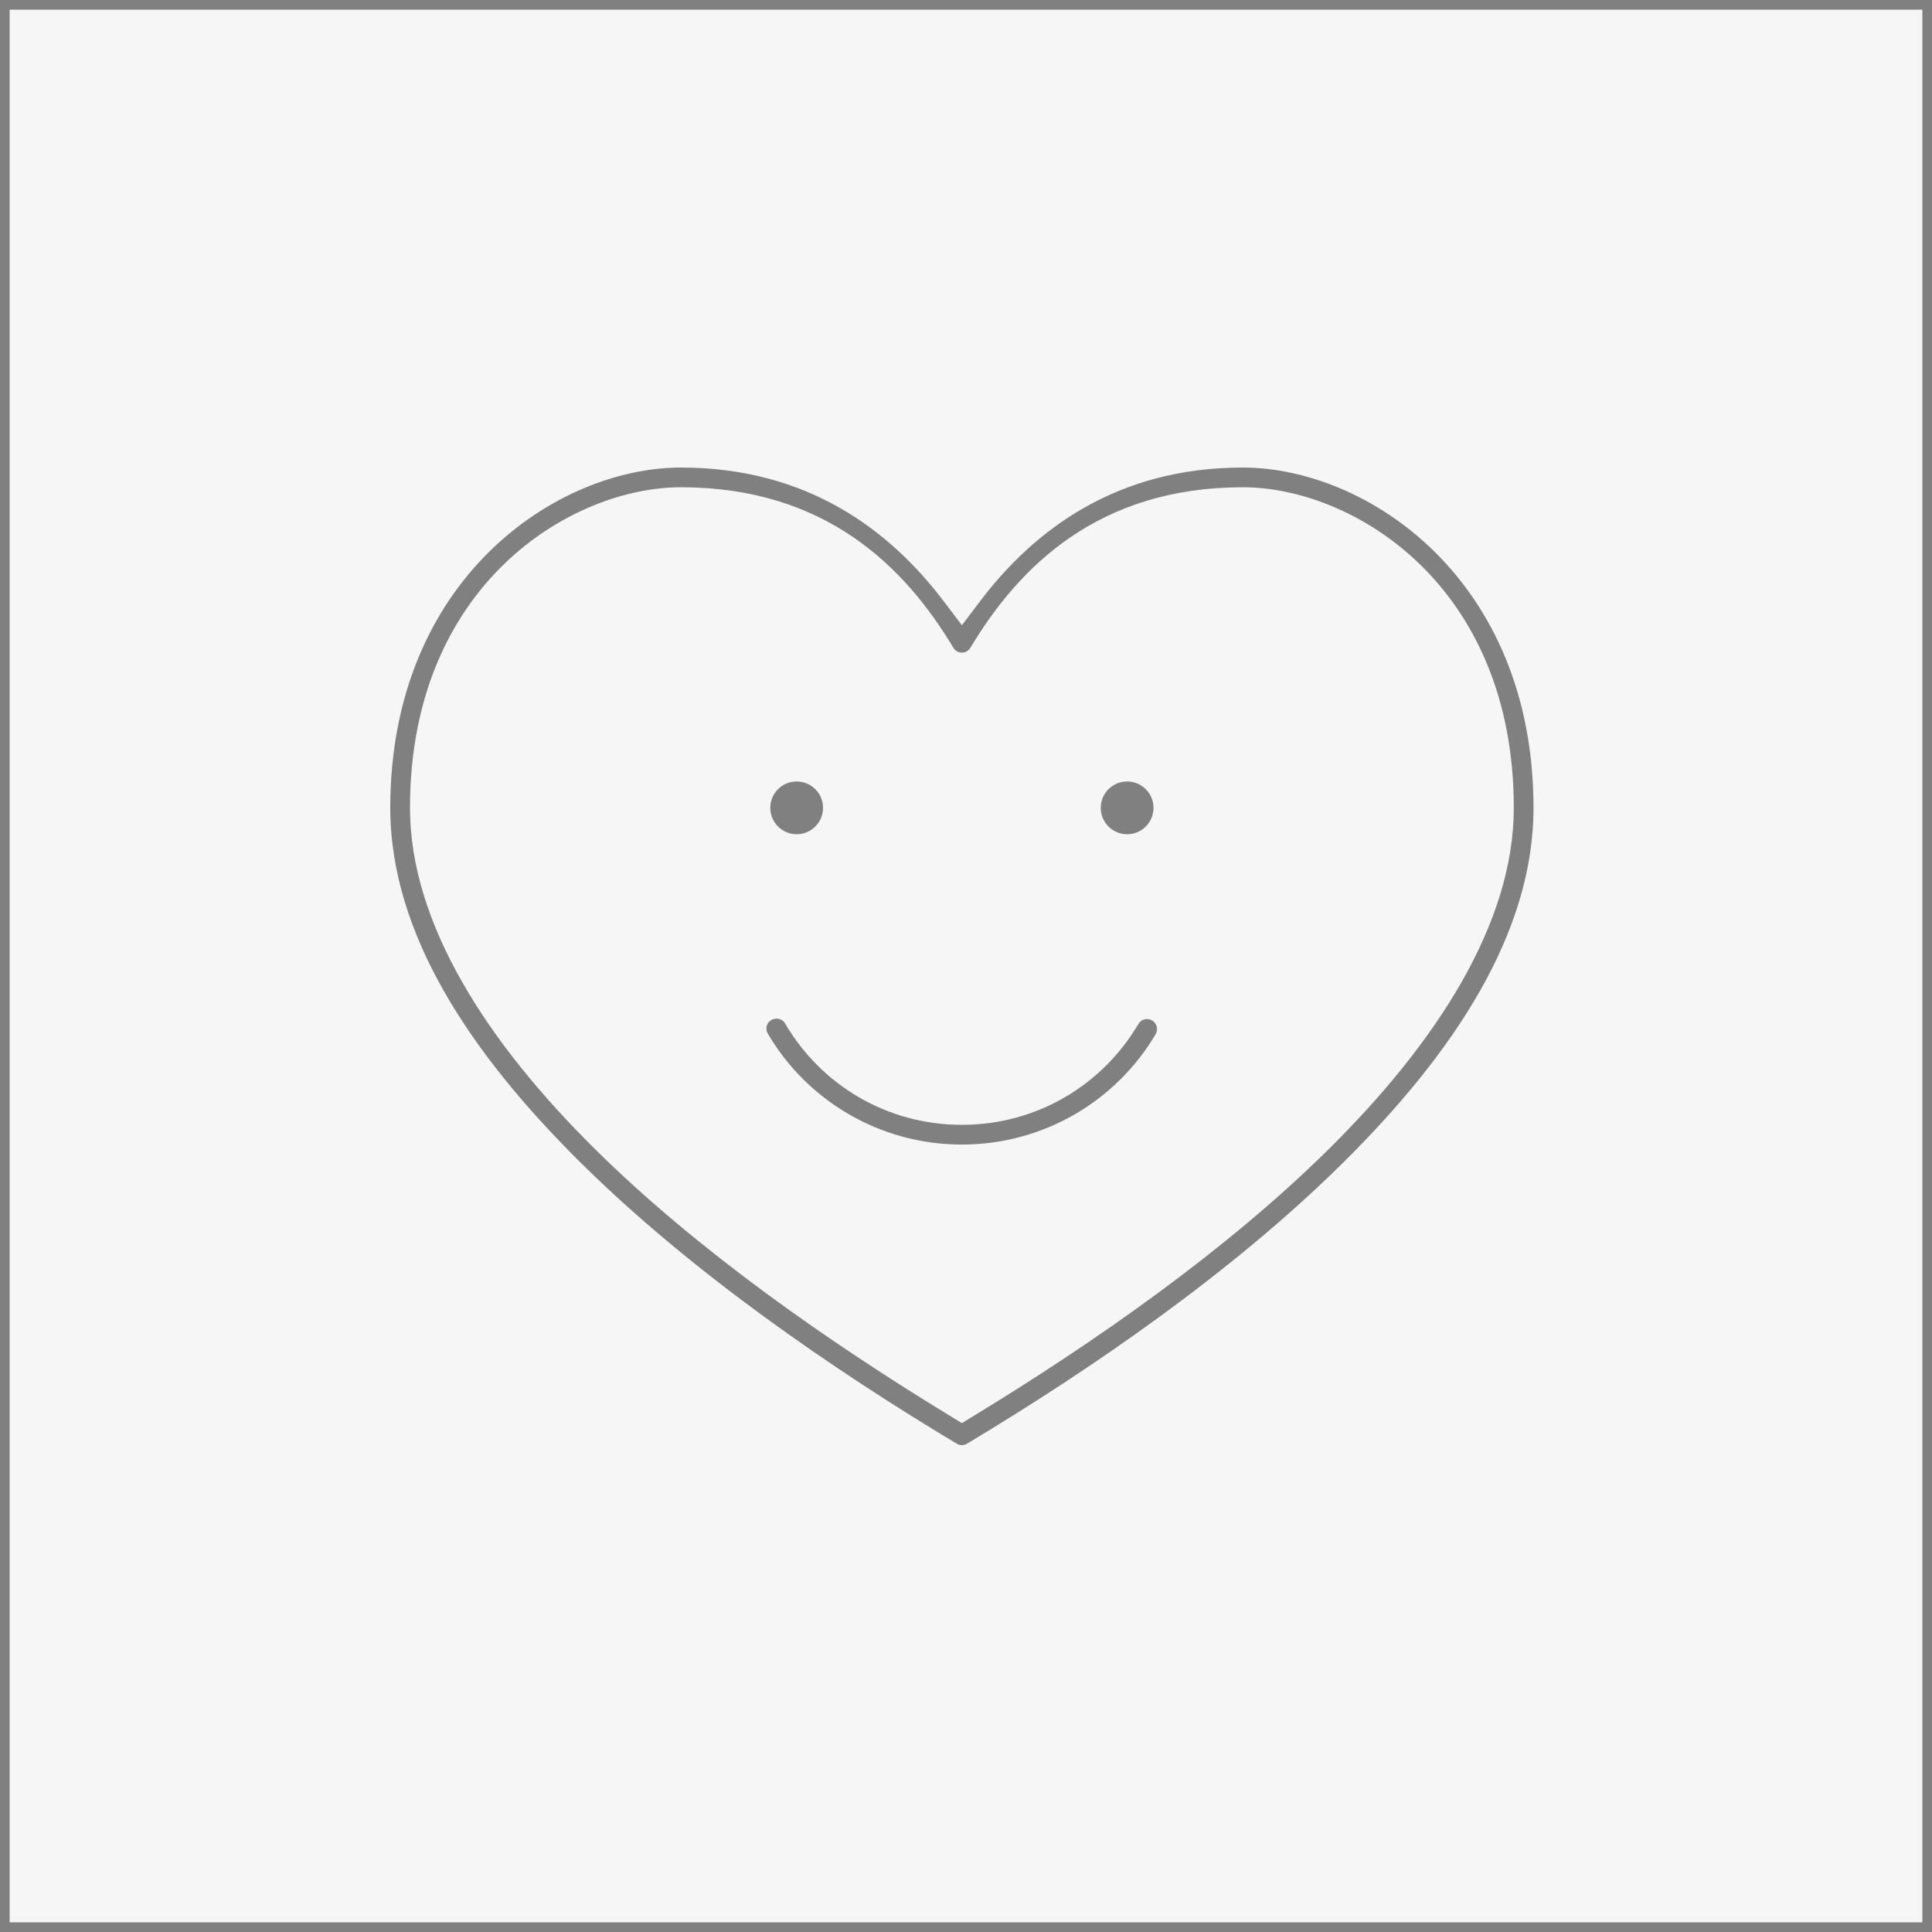 <svg width="100" height="100" viewBox="0 0 100 100" fill="none" xmlns="http://www.w3.org/2000/svg">
<rect x="0" y="0" width="100" height="100" fill="#333333" stroke="none"/>
<rect x="0.25" y="0.25" width="99.5" height="99.5" fill="#F6F6F6" stroke="#808080" stroke-width="0.5"/>
<path d="M49.215 75.241L49.214 75.241C42.746 71.36 35.432 66.341 29.658 60.63C23.862 54.899 19.6 48.545 19.6 41.814C19.6 29.644 28.483 23.6 35.249 23.6C42.023 23.6 46.453 26.971 49.309 30.738L49.787 31.369L50.265 30.738C53.121 26.971 57.552 23.6 64.326 23.6C71.092 23.6 79.974 29.644 79.974 41.814C79.974 48.545 75.712 54.899 69.917 60.63C64.142 66.341 56.828 71.36 50.36 75.241L50.36 75.241C50.187 75.345 49.989 75.4 49.787 75.4C49.585 75.4 49.388 75.345 49.215 75.241ZM48.833 33.837L48.832 33.836C46.386 29.759 42.453 25.821 35.249 25.821C29.881 25.821 21.821 30.608 21.821 41.814C21.821 47.561 25.684 53.577 31.219 59.051C36.527 64.3 43.334 69.025 49.475 72.766L49.787 72.957L50.099 72.766C56.24 69.025 63.047 64.3 68.355 59.051C73.89 53.577 77.754 47.561 77.754 41.814C77.754 30.608 69.693 25.821 64.326 25.821C57.122 25.821 53.189 29.759 50.743 33.836L50.742 33.837C50.643 34.003 50.503 34.14 50.336 34.235C50.169 34.33 49.98 34.38 49.787 34.38C49.595 34.38 49.406 34.33 49.238 34.235C49.071 34.14 48.931 34.003 48.833 33.837ZM40.032 52.137L40.032 52.137L40.039 52.136C40.261 52.104 40.487 52.14 40.689 52.239L40.954 51.7L40.689 52.239C40.89 52.338 41.056 52.496 41.166 52.691L41.166 52.691L41.172 52.702C42.899 55.636 46.079 57.621 49.787 57.621C53.496 57.621 56.675 55.636 58.402 52.702L58.403 52.701C58.477 52.574 58.575 52.463 58.693 52.374L58.33 51.896L58.693 52.374C58.81 52.285 58.943 52.221 59.085 52.184C59.227 52.146 59.375 52.138 59.521 52.158C59.666 52.178 59.807 52.226 59.934 52.301C60.06 52.375 60.171 52.473 60.26 52.59C60.349 52.708 60.413 52.841 60.451 52.983L61.031 52.831L60.451 52.983C60.488 53.125 60.496 53.273 60.476 53.419L61.071 53.501L60.476 53.419C60.456 53.565 60.408 53.705 60.334 53.831C58.22 57.423 54.282 59.842 49.787 59.842C45.291 59.842 41.353 57.422 39.24 53.83L39.24 53.83L39.234 53.82C39.137 53.662 39.081 53.483 39.071 53.298C39.061 53.114 39.097 52.929 39.176 52.762C39.255 52.595 39.375 52.45 39.525 52.341C39.674 52.232 39.849 52.162 40.032 52.137ZM39.27 41.814C39.27 40.729 40.15 39.849 41.235 39.849C42.321 39.849 43.201 40.729 43.201 41.814C43.201 42.9 42.321 43.78 41.235 43.78C40.15 43.78 39.27 42.9 39.27 41.814ZM56.374 41.814C56.374 40.729 57.254 39.849 58.339 39.849C59.425 39.849 60.305 40.729 60.305 41.814C60.305 42.9 59.425 43.78 58.339 43.78C57.254 43.78 56.374 42.9 56.374 41.814Z" fill="#808080" stroke="#F6F6F6" stroke-width="1.2"/>
</svg>
